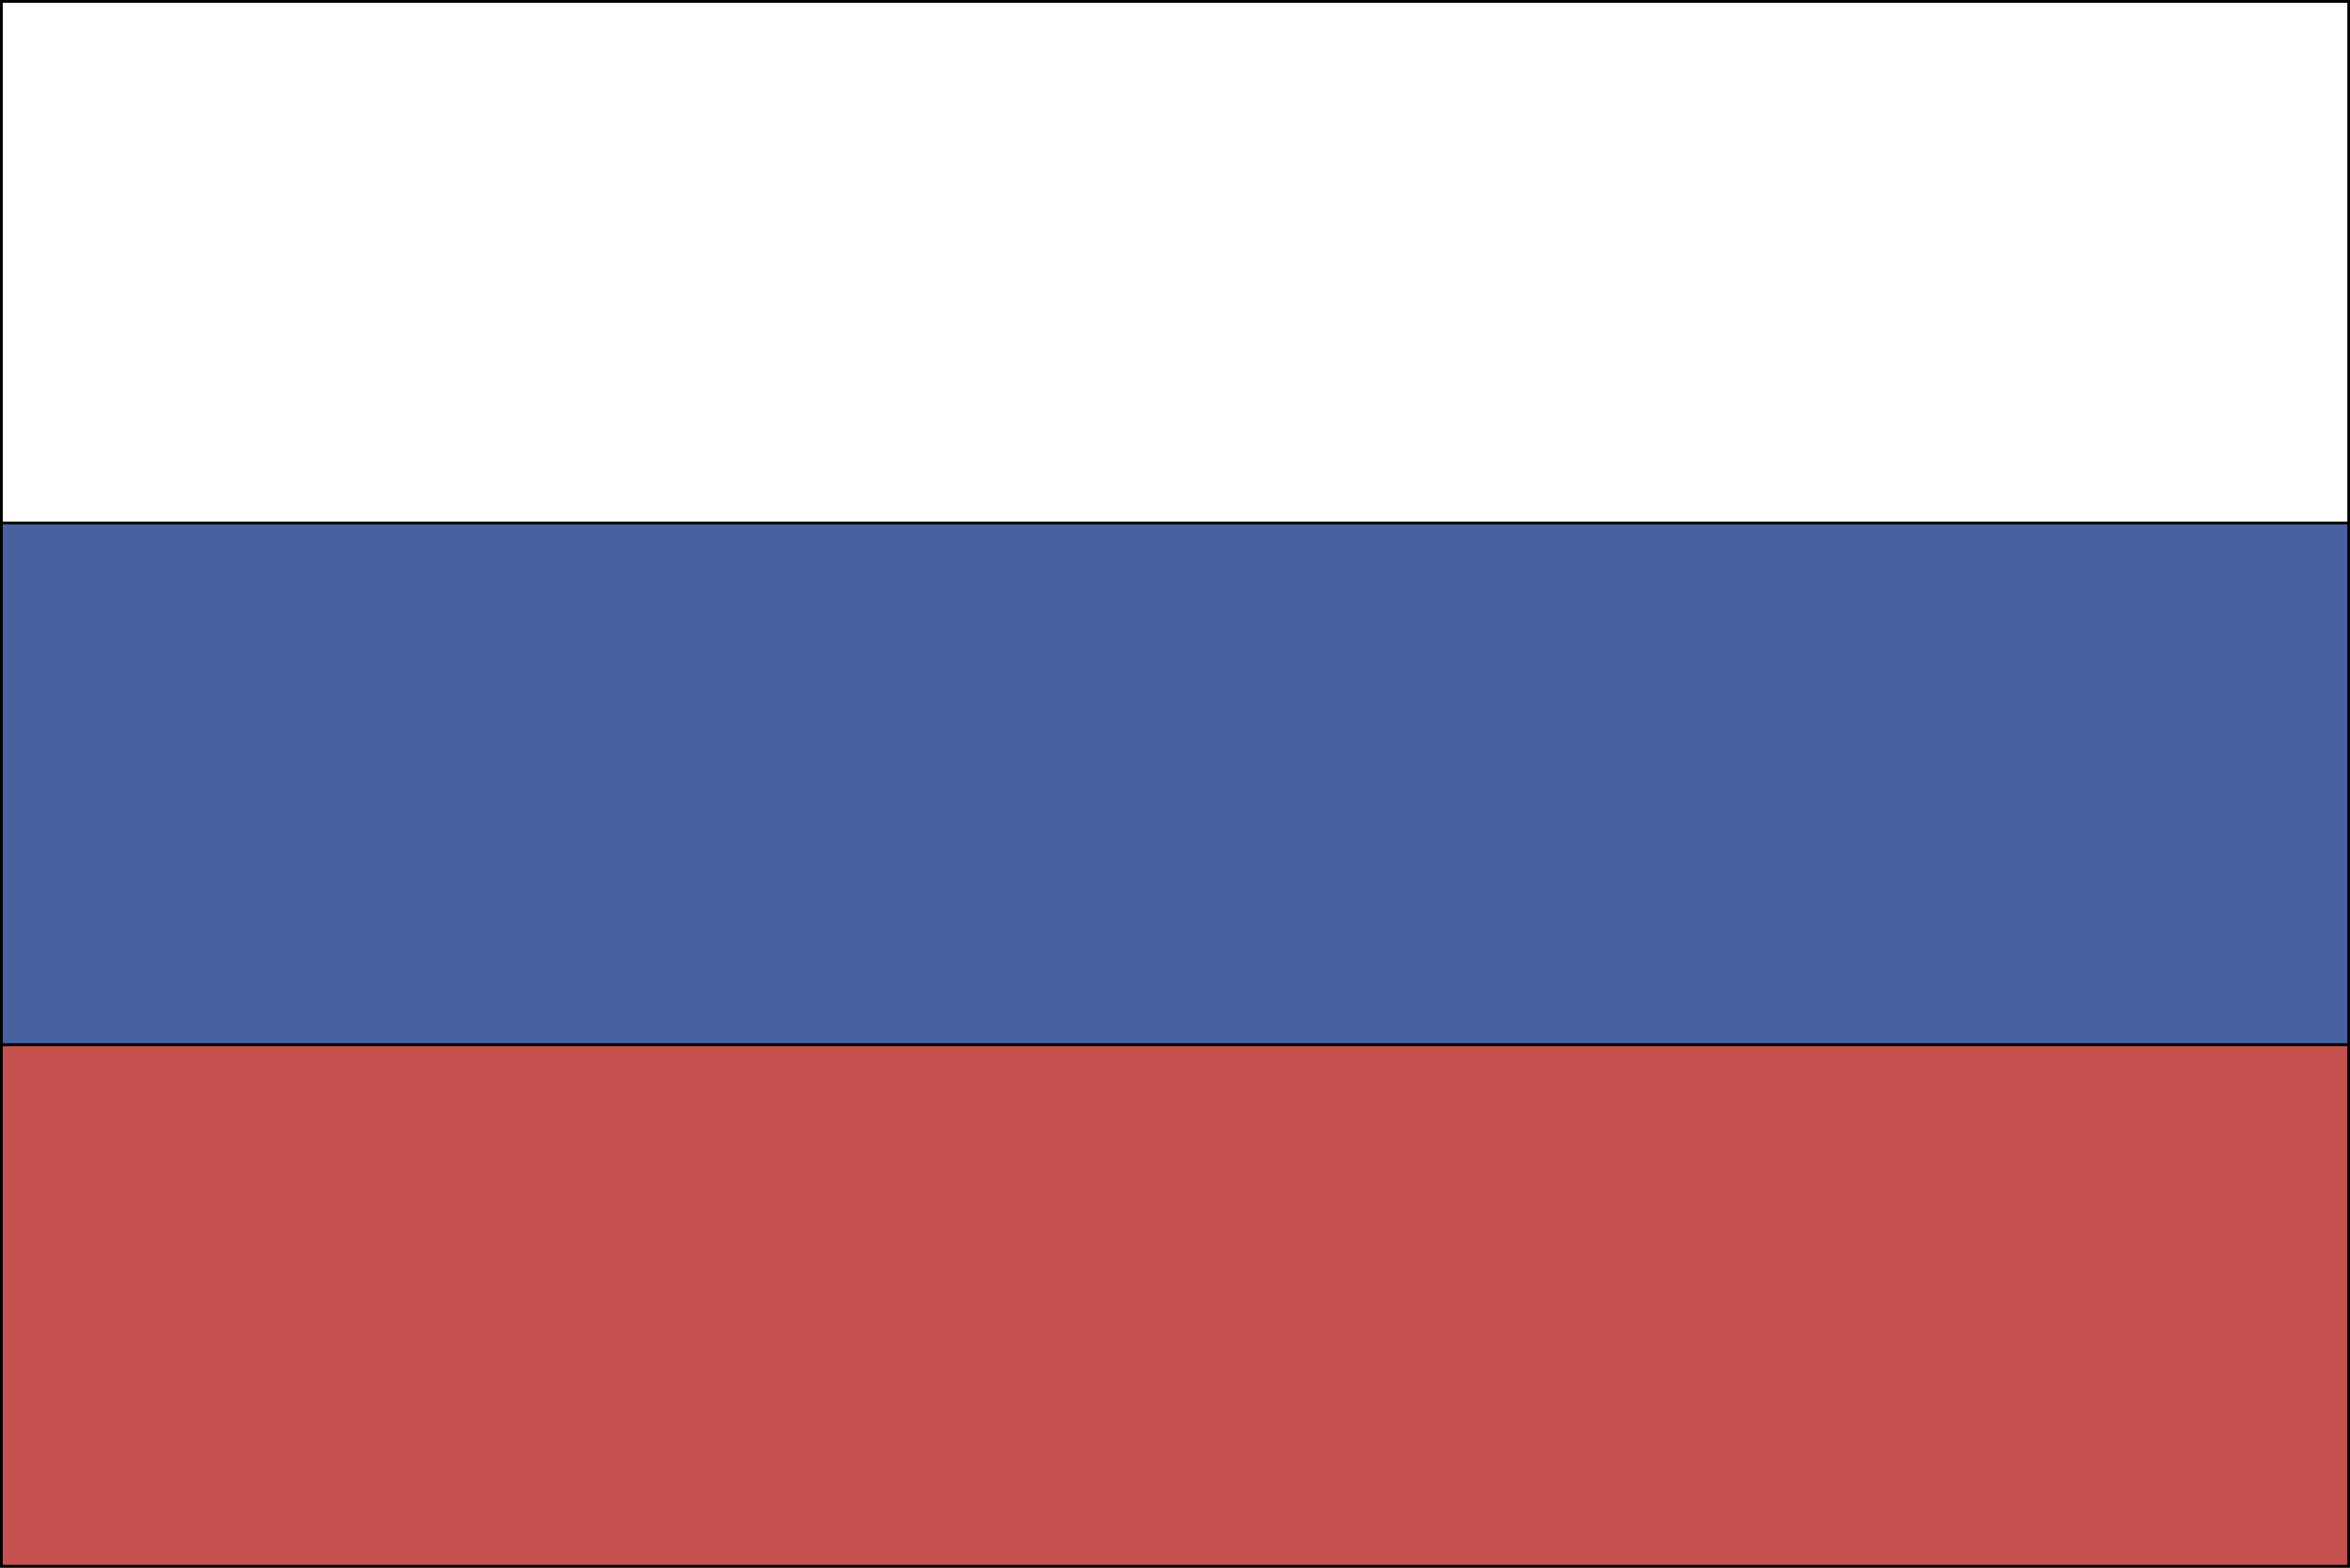 <svg xmlns="http://www.w3.org/2000/svg" viewBox="0 0 216.25 144.25"><rect x="0" y="0" width="216.25" height="144.25" fill="#333333" stroke="none"/><defs><style>.a{fill:#fff;}.a,.b,.c{stroke:#000;stroke-width:0.25px;}.b{fill:#c5524e;}.c{fill:#4861a1;}</style></defs><title>Russia</title><rect class="a" x="0.13" y="0.13" width="216" height="48"/><rect class="b" x="0.13" y="96.12" width="216" height="48"/><rect class="c" x="0.13" y="48.12" width="216" height="48"/></svg>
